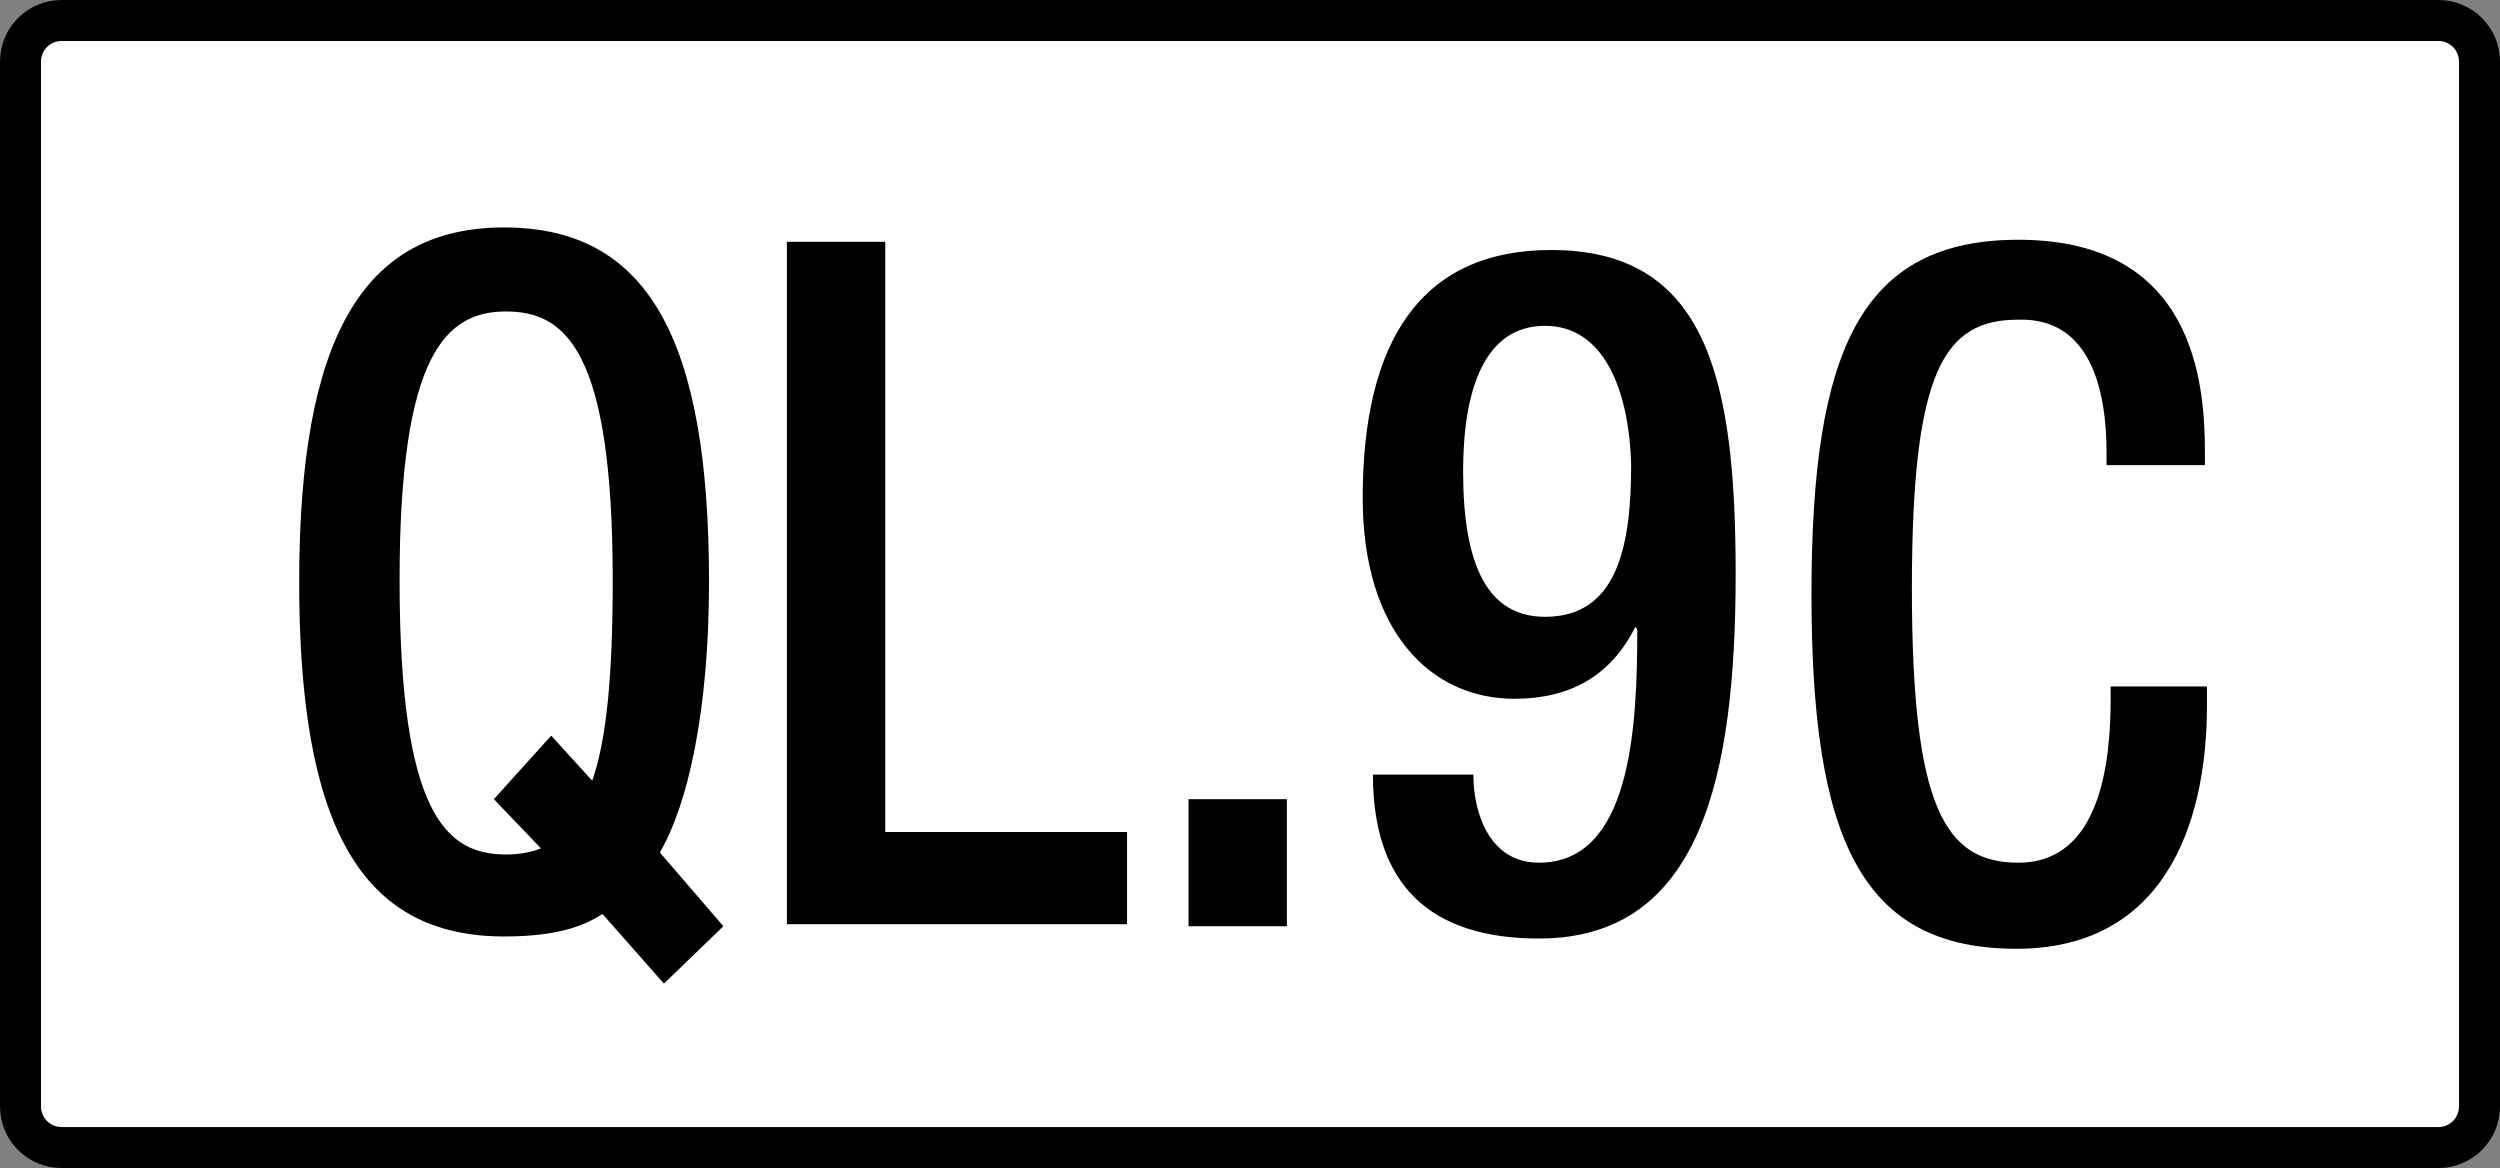 <?xml version="1.0" encoding="utf-8"?>
<!-- Generator: Adobe Illustrator 21.0.0, SVG Export Plug-In . SVG Version: 6.00 Build 0)  -->
<svg version="1.1" id="Layer_1" xmlns="http://www.w3.org/2000/svg" xmlns:xlink="http://www.w3.org/1999/xlink" x="0px" y="0px"
	 viewBox="0 0 122 57" style="enable-background:new 0 0 122 57;" xml:space="preserve">
<rect x="0" y="0" width="122" height="57" fill="#808080" stroke="none"/>
<style type="text/css">
	.st0{fill:#FFFFFF;stroke:#000000;stroke-width:2;stroke-miterlimit:10;}
	.st1{enable-background:new    ;}
</style>
<path class="st0" d="M119,56H3c-1.1,0-2-0.9-2-2V3c0-1.1,0.9-2,2-2h116c1.1,0,2,0.9,2,2v51C121,55.1,120.1,56,119,56z"/>
<g class="st1">
	<path d="M29.4,44.6c-1.2,0.8-2.8,1.1-4.8,1.1c-7,0-10-5.4-10-17.3s3.1-17.3,10-17.3c7,0,10,5.4,10,17.3c0,6.2-1,10.8-2.4,13.2
		l3.1,3.6L32.4,48L29.4,44.6z M26.9,35.9l2,2.2c0.7-2,1-5.1,1-9.8c0-11.2-2.3-13.1-5.2-13.1s-5.2,2-5.2,13.1
		c0,11.5,2.3,13.4,5.2,13.4c0.6,0,1.2-0.1,1.7-0.3L24.1,39L26.9,35.9z"/>
	<path d="M38.4,11.8h4.8v28.8H55v4.5H38.4V11.8z"/>
	<path d="M58,39h4.8v6.2H58V39z"/>
	<path d="M71.9,37.8c0,1.9,0.8,4.3,3.2,4.3c4.5,0,4.8-6.6,4.8-11.4l-0.1-0.1c-1.2,2.4-3.2,3.5-5.9,3.5c-4.1,0-7.4-3.3-7.4-9.8
		c0-7.6,2.8-12.1,9.2-12.1c7.6,0,9,6.3,9,15.8c0,9.9-1.7,17.8-9.6,17.8c-5.3,0-8.1-2.6-8.1-8H71.9z M75.4,15.9c-3,0-4,3.2-4,7.1
		c0,4.6,1.2,7.1,4,7.1c3.5,0,4.2-3.4,4.2-7.4C79.5,18.9,78.2,15.9,75.4,15.9z"/>
	<path d="M107.7,33.7v0.7c0,6-2.2,11.9-9.3,11.9c-7.6,0-10-5.4-10-17.3s2.4-17.3,10.1-17.3c8.6,0,9.1,7,9.1,10.4v0.6h-4.8v-0.6
		c0-3.1-0.8-6.6-4.3-6.5c-3.6,0-5.2,2.4-5.2,13.1s1.6,13.4,5.2,13.4c4,0,4.5-4.9,4.5-8v-0.6h4.7V33.7z"/>
</g>
</svg>
